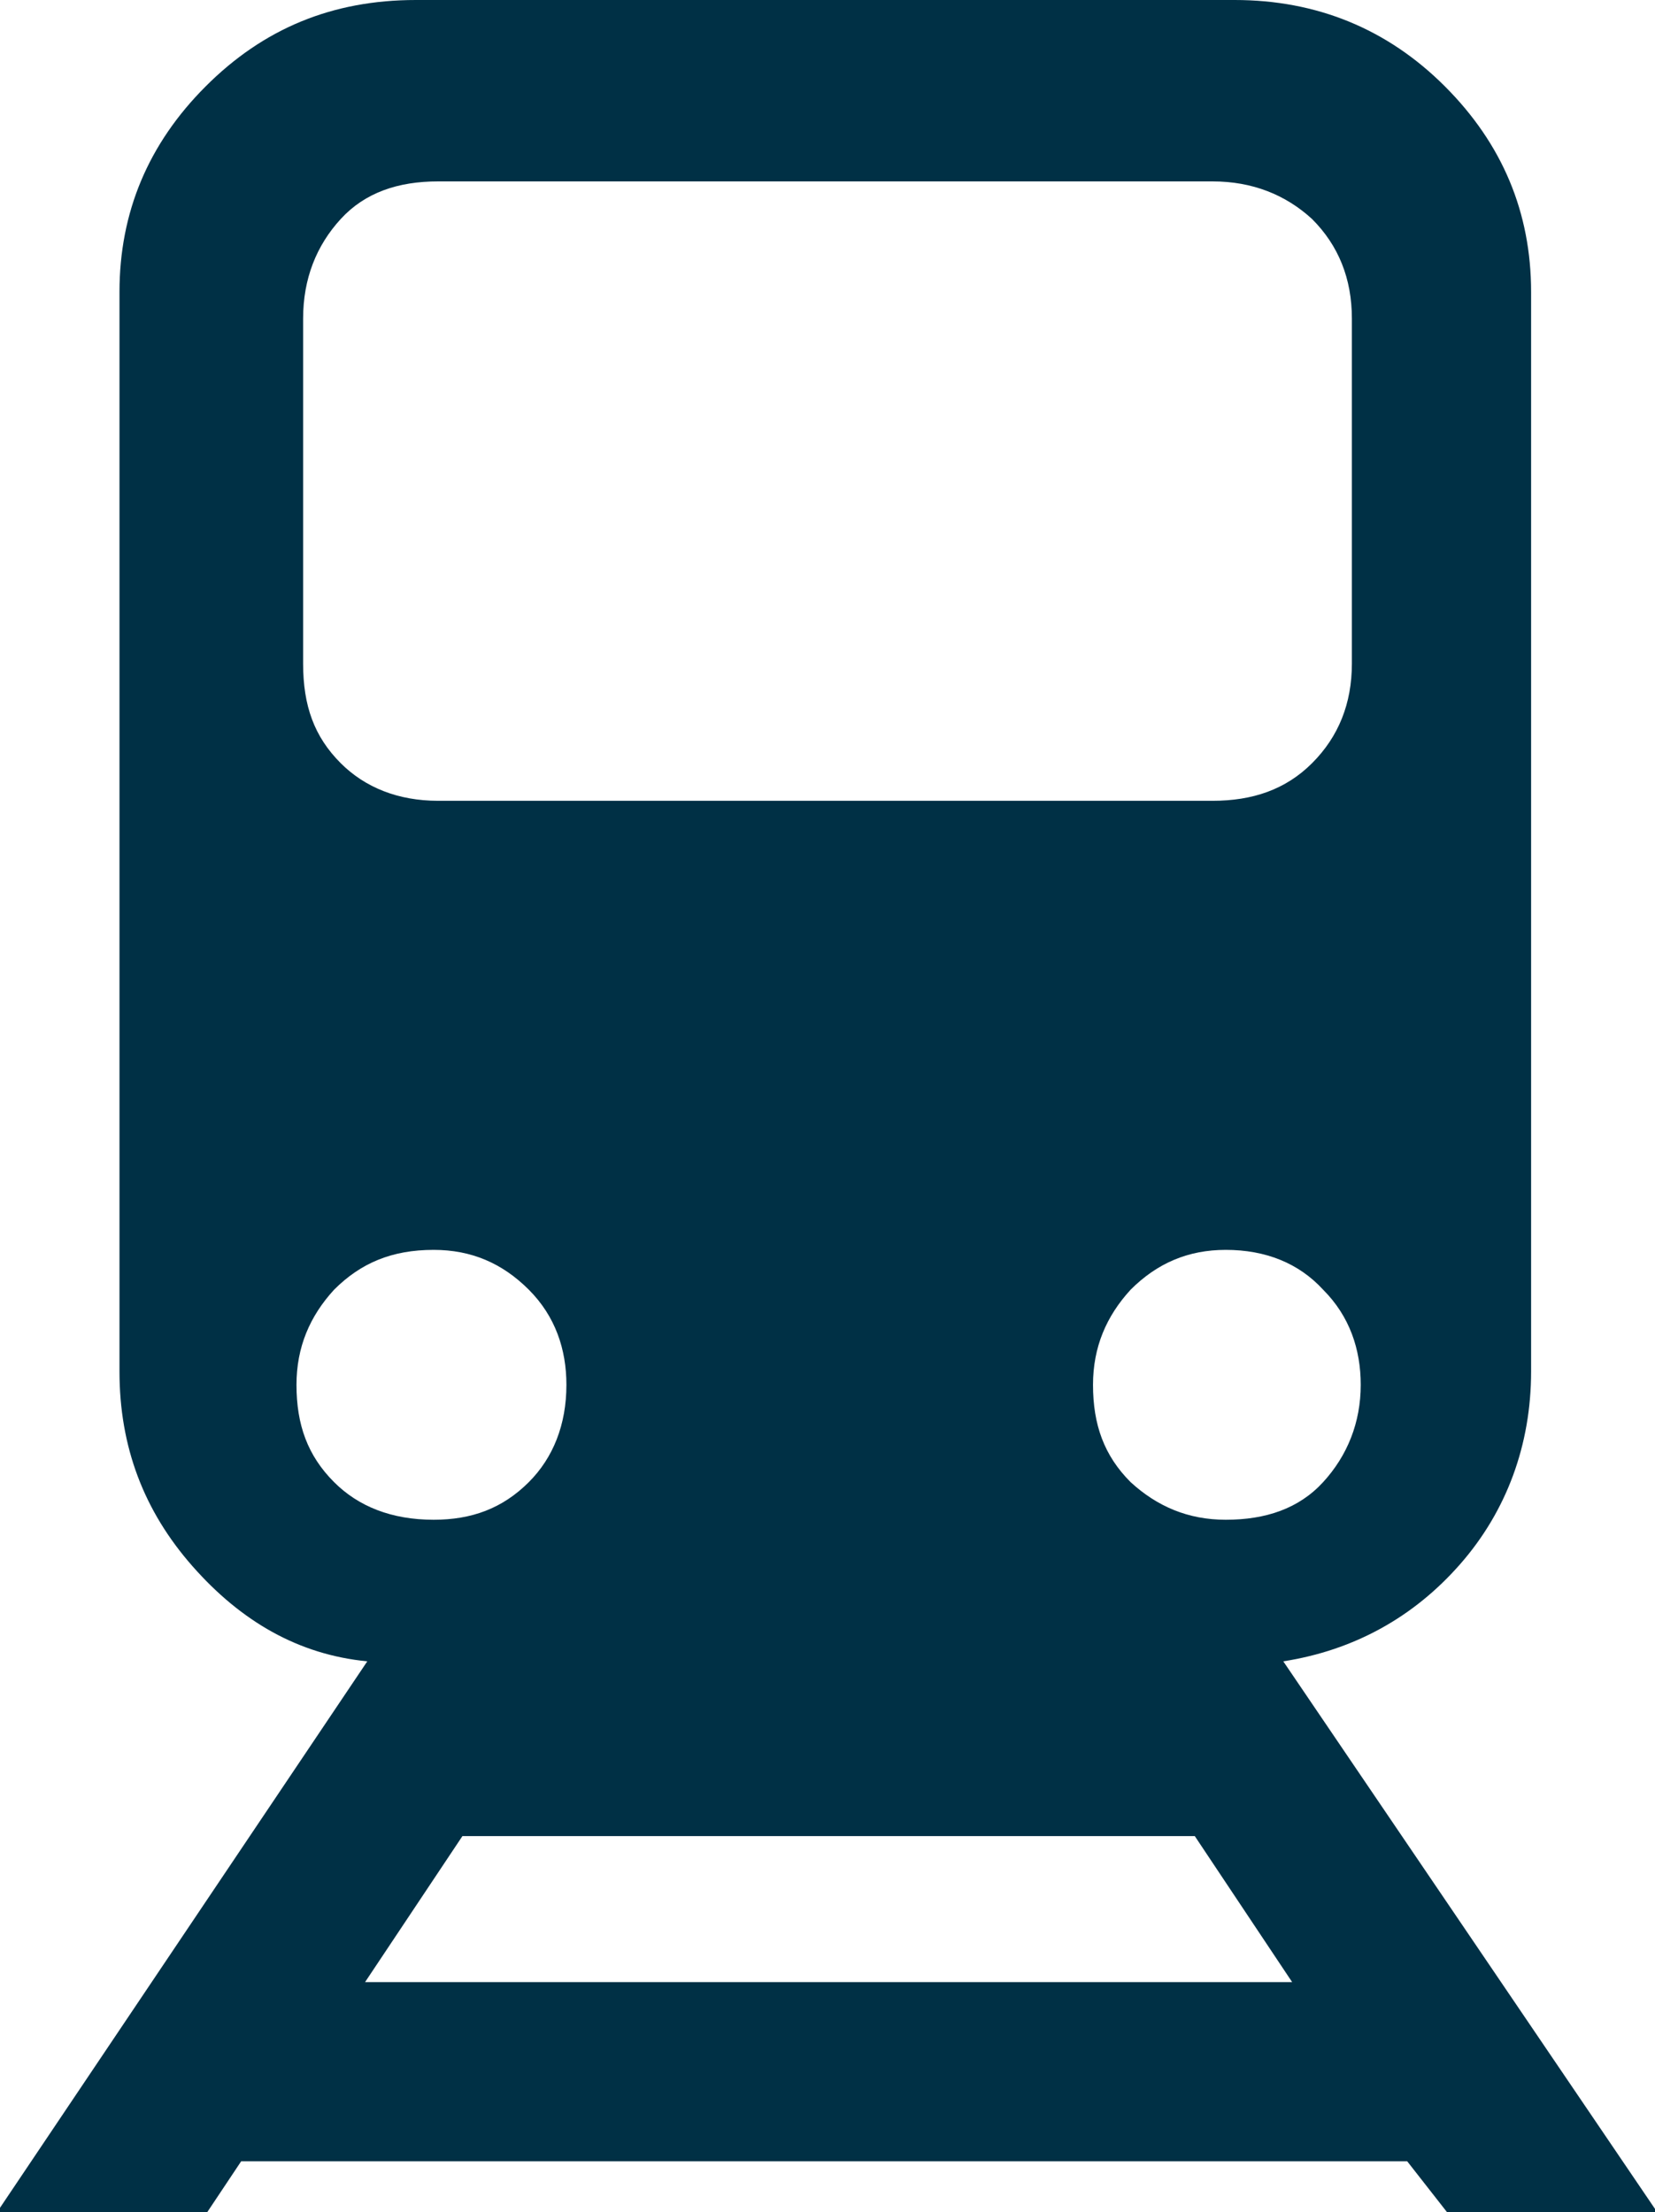<?xml version="1.0" encoding="utf-8"?>
<!-- Generator: Adobe Illustrator 19.1.0, SVG Export Plug-In . SVG Version: 6.00 Build 0)  -->
<svg version="1.1" id="Layer_1" xmlns="http://www.w3.org/2000/svg" xmlns:xlink="http://www.w3.org/1999/xlink" x="0px" y="0px"
	 viewBox="-33 20.7 74.8 100" style="enable-background:new -33 20.7 74.8 100;" xml:space="preserve">
<style type="text/css">
	.st0{fill:#003045;}
</style>
<path class="st0" d="M32.4,120.7h9.5L25,95.8c3.2-0.5,5.9-2,8-4.4c2.1-2.4,3.2-5.4,3.2-8.7V33.9c0-3.6-1.3-6.7-3.9-9.3
	c-2.6-2.6-5.8-3.9-9.5-3.9h-37c-3.8,0-6.9,1.3-9.5,3.9c-2.6,2.6-3.9,5.7-3.9,9.3v48.8c0,3.4,1.1,6.3,3.3,8.8c2.2,2.5,4.8,4,7.9,4.3
	l-16.8,25h9.5l1.6-2.4h52.7L32.4,120.7z M26.8,87.7c-1.1,1.2-2.6,1.7-4.4,1.7c-1.7,0-3.1-0.6-4.3-1.7c-1.2-1.2-1.7-2.6-1.7-4.4
	c0-1.7,0.6-3.1,1.7-4.3c1.2-1.2,2.6-1.8,4.3-1.8c1.8,0,3.3,0.6,4.4,1.8c1.2,1.2,1.7,2.7,1.7,4.3C28.5,85,27.9,86.5,26.8,87.7z
	 M-19.3,35.1c0-1.8,0.6-3.3,1.7-4.5c1.1-1.2,2.6-1.7,4.4-1.7h35c1.8,0,3.3,0.6,4.5,1.7c1.2,1.2,1.8,2.7,1.8,4.5v15.6
	c0,1.8-0.6,3.3-1.8,4.5c-1.2,1.2-2.7,1.7-4.5,1.7h-35c-1.8,0-3.3-0.6-4.4-1.7c-1.2-1.2-1.7-2.6-1.7-4.5V35.1z M-17.9,87.7
	c-1.2-1.2-1.7-2.6-1.7-4.4c0-1.7,0.6-3.1,1.7-4.3c1.2-1.2,2.6-1.8,4.5-1.8c1.7,0,3.1,0.6,4.3,1.8c1.2,1.2,1.7,2.7,1.7,4.3
	c0,1.8-0.6,3.3-1.7,4.4c-1.2,1.2-2.6,1.7-4.3,1.7C-15.3,89.4-16.8,88.8-17.9,87.7z M-16.5,110.3l4.4-6.6H21l4.4,6.6H-16.5z"/>
</svg>
